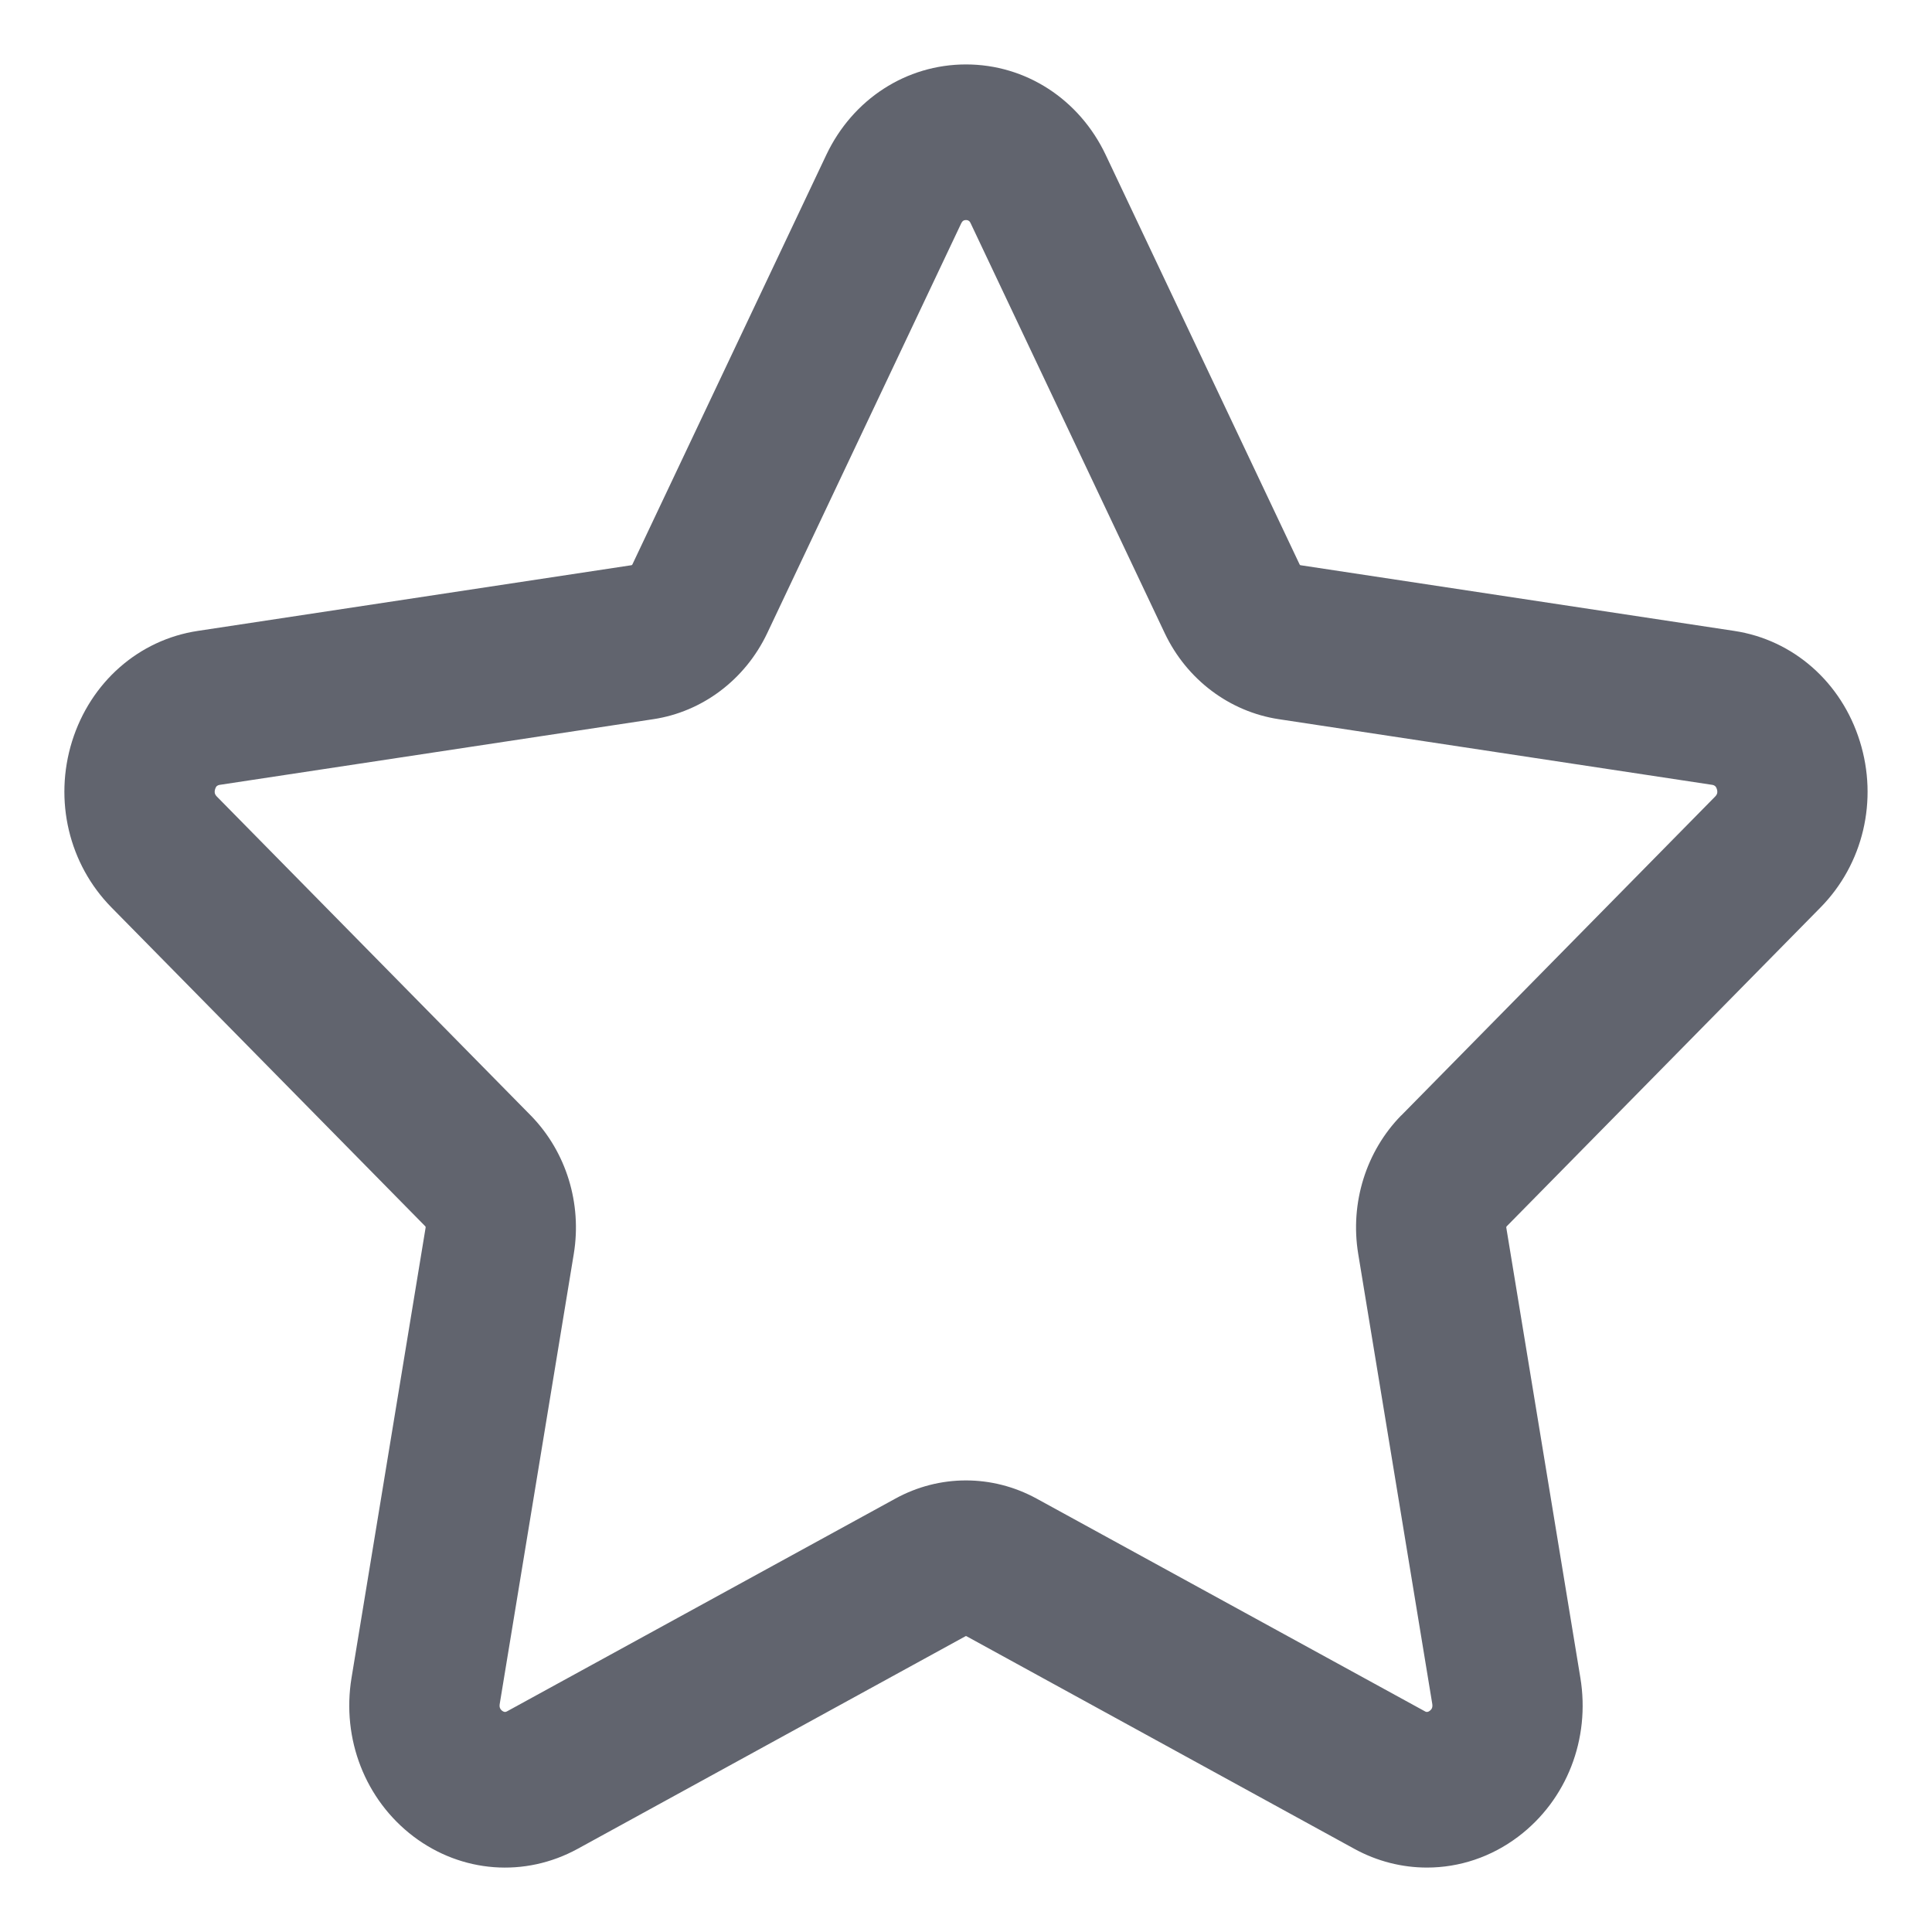 <svg width="20" height="20" viewBox="0 0 20 20" fill="none" xmlns="http://www.w3.org/2000/svg">
<path fill-rule="evenodd" clip-rule="evenodd" d="M16.36 17.369L15.593 12.708C15.592 12.703 15.594 12.698 15.597 12.695L18.846 9.394C19.288 8.945 19.444 8.285 19.253 7.674C19.063 7.063 18.564 6.623 17.952 6.531L13.462 5.851C13.459 5.85 13.456 5.848 13.454 5.844L11.446 1.603C11.173 1.027 10.618 0.667 10 0.667C9.381 0.667 8.827 1.027 8.554 1.603L6.546 5.844C6.544 5.848 6.54 5.85 6.537 5.851L2.048 6.531C1.436 6.623 0.937 7.063 0.746 7.674C0.556 8.285 0.712 8.945 1.154 9.394L4.403 12.695C4.406 12.698 4.407 12.703 4.406 12.708L3.639 17.369C3.535 18.002 3.781 18.632 4.28 19.011C4.78 19.389 5.433 19.438 5.98 19.139L9.995 16.938C9.998 16.936 10.002 16.936 10.005 16.938L14.02 19.139C14.257 19.269 14.515 19.333 14.772 19.333C15.107 19.333 15.438 19.224 15.719 19.011C16.219 18.632 16.464 18.002 16.36 17.369ZM14.748 17.714C14.748 17.714 14.748 17.714 14.748 17.714C14.754 17.718 14.76 17.72 14.763 17.721C14.767 17.721 14.77 17.722 14.772 17.722C14.775 17.722 14.779 17.721 14.783 17.72C14.787 17.719 14.793 17.716 14.801 17.71C14.814 17.7 14.821 17.69 14.824 17.681C14.827 17.673 14.83 17.66 14.827 17.64L14.06 12.979C13.973 12.448 14.145 11.916 14.503 11.549L14.508 11.545L17.757 8.244C17.757 8.244 17.757 8.244 17.757 8.244C17.769 8.231 17.774 8.22 17.776 8.211C17.778 8.202 17.779 8.188 17.773 8.169C17.767 8.15 17.759 8.141 17.754 8.137C17.749 8.133 17.742 8.128 17.727 8.125L13.238 7.445C13.238 7.445 13.238 7.445 13.238 7.445C12.73 7.368 12.286 7.037 12.057 6.554C12.057 6.554 12.057 6.554 12.057 6.554L10.049 2.313C10.041 2.295 10.033 2.288 10.027 2.285C10.023 2.282 10.015 2.278 10 2.278C9.985 2.278 9.977 2.282 9.972 2.285C9.967 2.288 9.959 2.295 9.95 2.313L7.942 6.555C7.712 7.039 7.268 7.369 6.763 7.445L2.273 8.125C2.258 8.128 2.25 8.133 2.245 8.137C2.24 8.141 2.233 8.15 2.227 8.169C2.221 8.188 2.222 8.202 2.224 8.211C2.226 8.22 2.231 8.231 2.243 8.244L5.496 11.549L5.499 11.552C5.862 11.926 6.025 12.458 5.94 12.979C5.94 12.979 5.94 12.979 5.94 12.979L5.173 17.64C5.173 17.64 5.173 17.64 5.173 17.64C5.17 17.66 5.172 17.673 5.176 17.681C5.179 17.69 5.185 17.699 5.198 17.71C5.212 17.72 5.221 17.721 5.225 17.722C5.23 17.722 5.238 17.722 5.252 17.714C5.252 17.714 5.252 17.714 5.252 17.714L9.268 15.514C9.724 15.263 10.271 15.262 10.73 15.513L10.732 15.514L14.748 17.714Z" fill="#61646E"/>
</svg>
